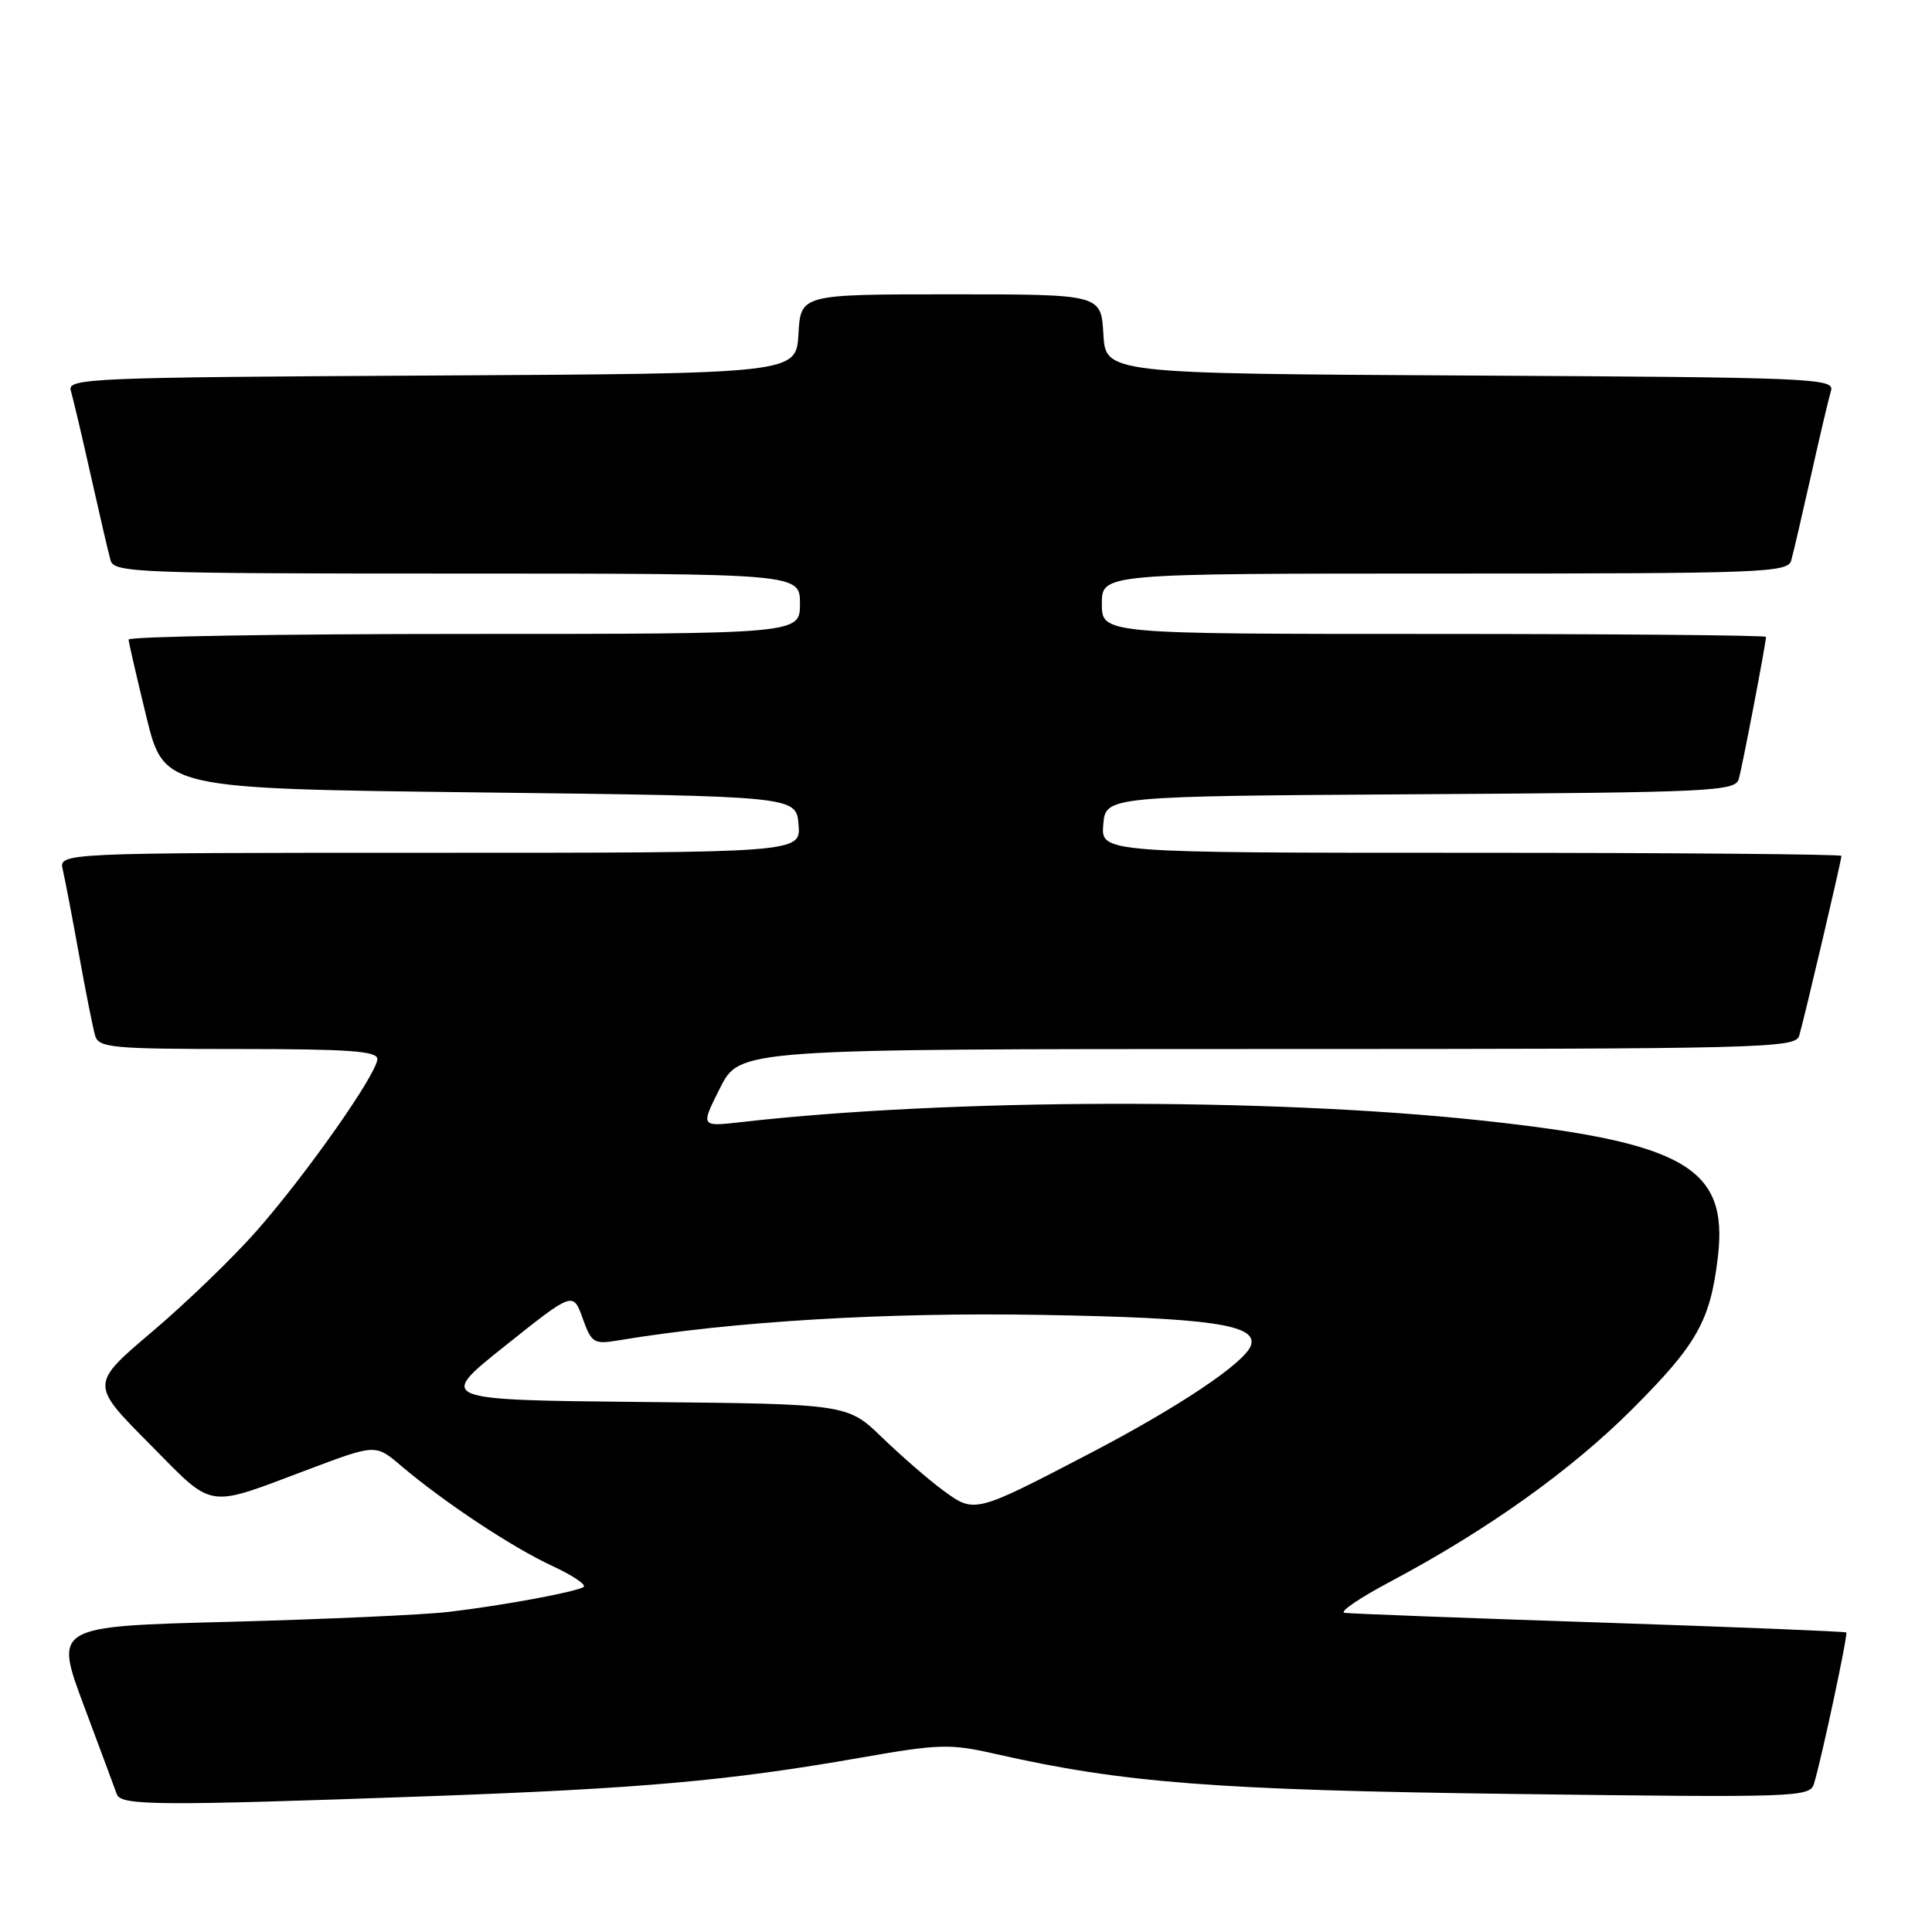 <?xml version="1.0" encoding="UTF-8" standalone="no"?>
<!DOCTYPE svg PUBLIC "-//W3C//DTD SVG 1.1//EN" "http://www.w3.org/Graphics/SVG/1.1/DTD/svg11.dtd" >
<svg xmlns="http://www.w3.org/2000/svg" xmlns:xlink="http://www.w3.org/1999/xlink" version="1.1" viewBox="0 0 256 256">
 <g >
 <path fill="currentColor"
d=" M 56.50 238.02 C 84.91 237.00 96.54 235.97 113.93 232.92 C 124.50 231.07 125.84 231.03 131.93 232.41 C 148.80 236.25 161.17 237.20 200.65 237.71 C 238.18 238.20 239.82 238.14 240.36 236.36 C 241.37 233.05 244.89 216.56 244.64 216.31 C 244.51 216.18 229.80 215.58 211.95 214.99 C 194.10 214.40 178.90 213.82 178.16 213.71 C 177.43 213.59 180.13 211.75 184.16 209.61 C 197.01 202.79 208.15 194.85 216.28 186.72 C 224.89 178.11 226.63 175.02 227.63 166.53 C 229.02 154.70 223.22 151.36 196.30 148.47 C 168.12 145.44 125.85 145.54 98.16 148.69 C 92.82 149.30 92.82 149.30 95.42 144.15 C 98.03 139.00 98.03 139.00 167.95 139.00 C 233.67 139.00 237.90 138.89 238.40 137.25 C 239.02 135.18 244.00 114.01 244.00 113.41 C 244.00 113.19 221.92 113.00 194.94 113.00 C 145.88 113.00 145.88 113.00 146.19 109.25 C 146.50 105.50 146.50 105.50 188.19 105.24 C 226.79 105.00 229.91 104.85 230.39 103.24 C 230.86 101.63 234.00 85.26 234.00 84.39 C 234.00 84.18 214.20 84.00 190.00 84.00 C 146.00 84.00 146.00 84.00 146.00 80.00 C 146.00 76.00 146.00 76.00 191.43 76.00 C 233.85 76.00 236.90 75.88 237.35 74.25 C 237.62 73.29 238.80 68.22 239.97 63.00 C 241.14 57.77 242.33 52.72 242.62 51.76 C 243.10 50.13 240.19 50.00 194.81 49.76 C 146.50 49.50 146.50 49.50 146.20 44.25 C 145.90 39.00 145.90 39.00 126.00 39.00 C 106.10 39.00 106.10 39.00 105.80 44.25 C 105.50 49.50 105.50 49.50 57.19 49.76 C 11.81 50.00 8.90 50.13 9.38 51.76 C 9.67 52.72 10.86 57.77 12.03 63.00 C 13.20 68.22 14.38 73.29 14.65 74.25 C 15.10 75.88 18.15 76.00 60.57 76.00 C 106.00 76.00 106.00 76.00 106.00 80.00 C 106.00 84.00 106.00 84.00 61.50 84.00 C 37.02 84.00 17.02 84.34 17.04 84.75 C 17.06 85.16 18.13 89.78 19.40 95.00 C 21.73 104.50 21.73 104.50 63.61 105.00 C 105.50 105.50 105.50 105.50 105.81 109.25 C 106.12 113.00 106.12 113.00 56.95 113.00 C 7.78 113.00 7.78 113.00 8.32 115.25 C 8.61 116.49 9.58 121.55 10.47 126.50 C 11.36 131.45 12.33 136.29 12.61 137.25 C 13.09 138.83 14.88 139.00 31.57 139.00 C 46.18 139.00 50.00 139.27 50.00 140.32 C 50.00 142.21 40.78 155.36 34.14 162.94 C 31.04 166.49 24.78 172.54 20.23 176.40 C 11.96 183.41 11.96 183.41 19.73 191.24 C 28.55 200.14 27.03 199.90 41.14 194.60 C 49.77 191.36 49.77 191.36 53.14 194.22 C 58.82 199.04 67.83 205.01 73.11 207.46 C 75.88 208.74 77.77 210.01 77.32 210.29 C 76.17 210.97 66.66 212.73 59.50 213.58 C 56.20 213.97 43.08 214.56 30.35 214.90 C 7.19 215.50 7.19 215.50 11.11 226.00 C 13.27 231.78 15.24 237.06 15.48 237.75 C 16.03 239.26 20.93 239.29 56.50 238.02 Z  M 124.95 197.47 C 123.05 196.08 119.43 192.93 116.90 190.49 C 112.29 186.03 112.29 186.03 85.11 185.77 C 57.93 185.50 57.93 185.50 66.93 178.33 C 75.93 171.15 75.93 171.15 77.20 174.67 C 78.39 177.98 78.68 178.15 81.98 177.60 C 97.04 175.09 117.35 173.87 138.00 174.23 C 160.40 174.62 166.65 175.53 165.76 178.26 C 165.01 180.54 156.21 186.44 144.30 192.64 C 129.12 200.55 129.13 200.55 124.95 197.47 Z "/>
</g>
</svg>